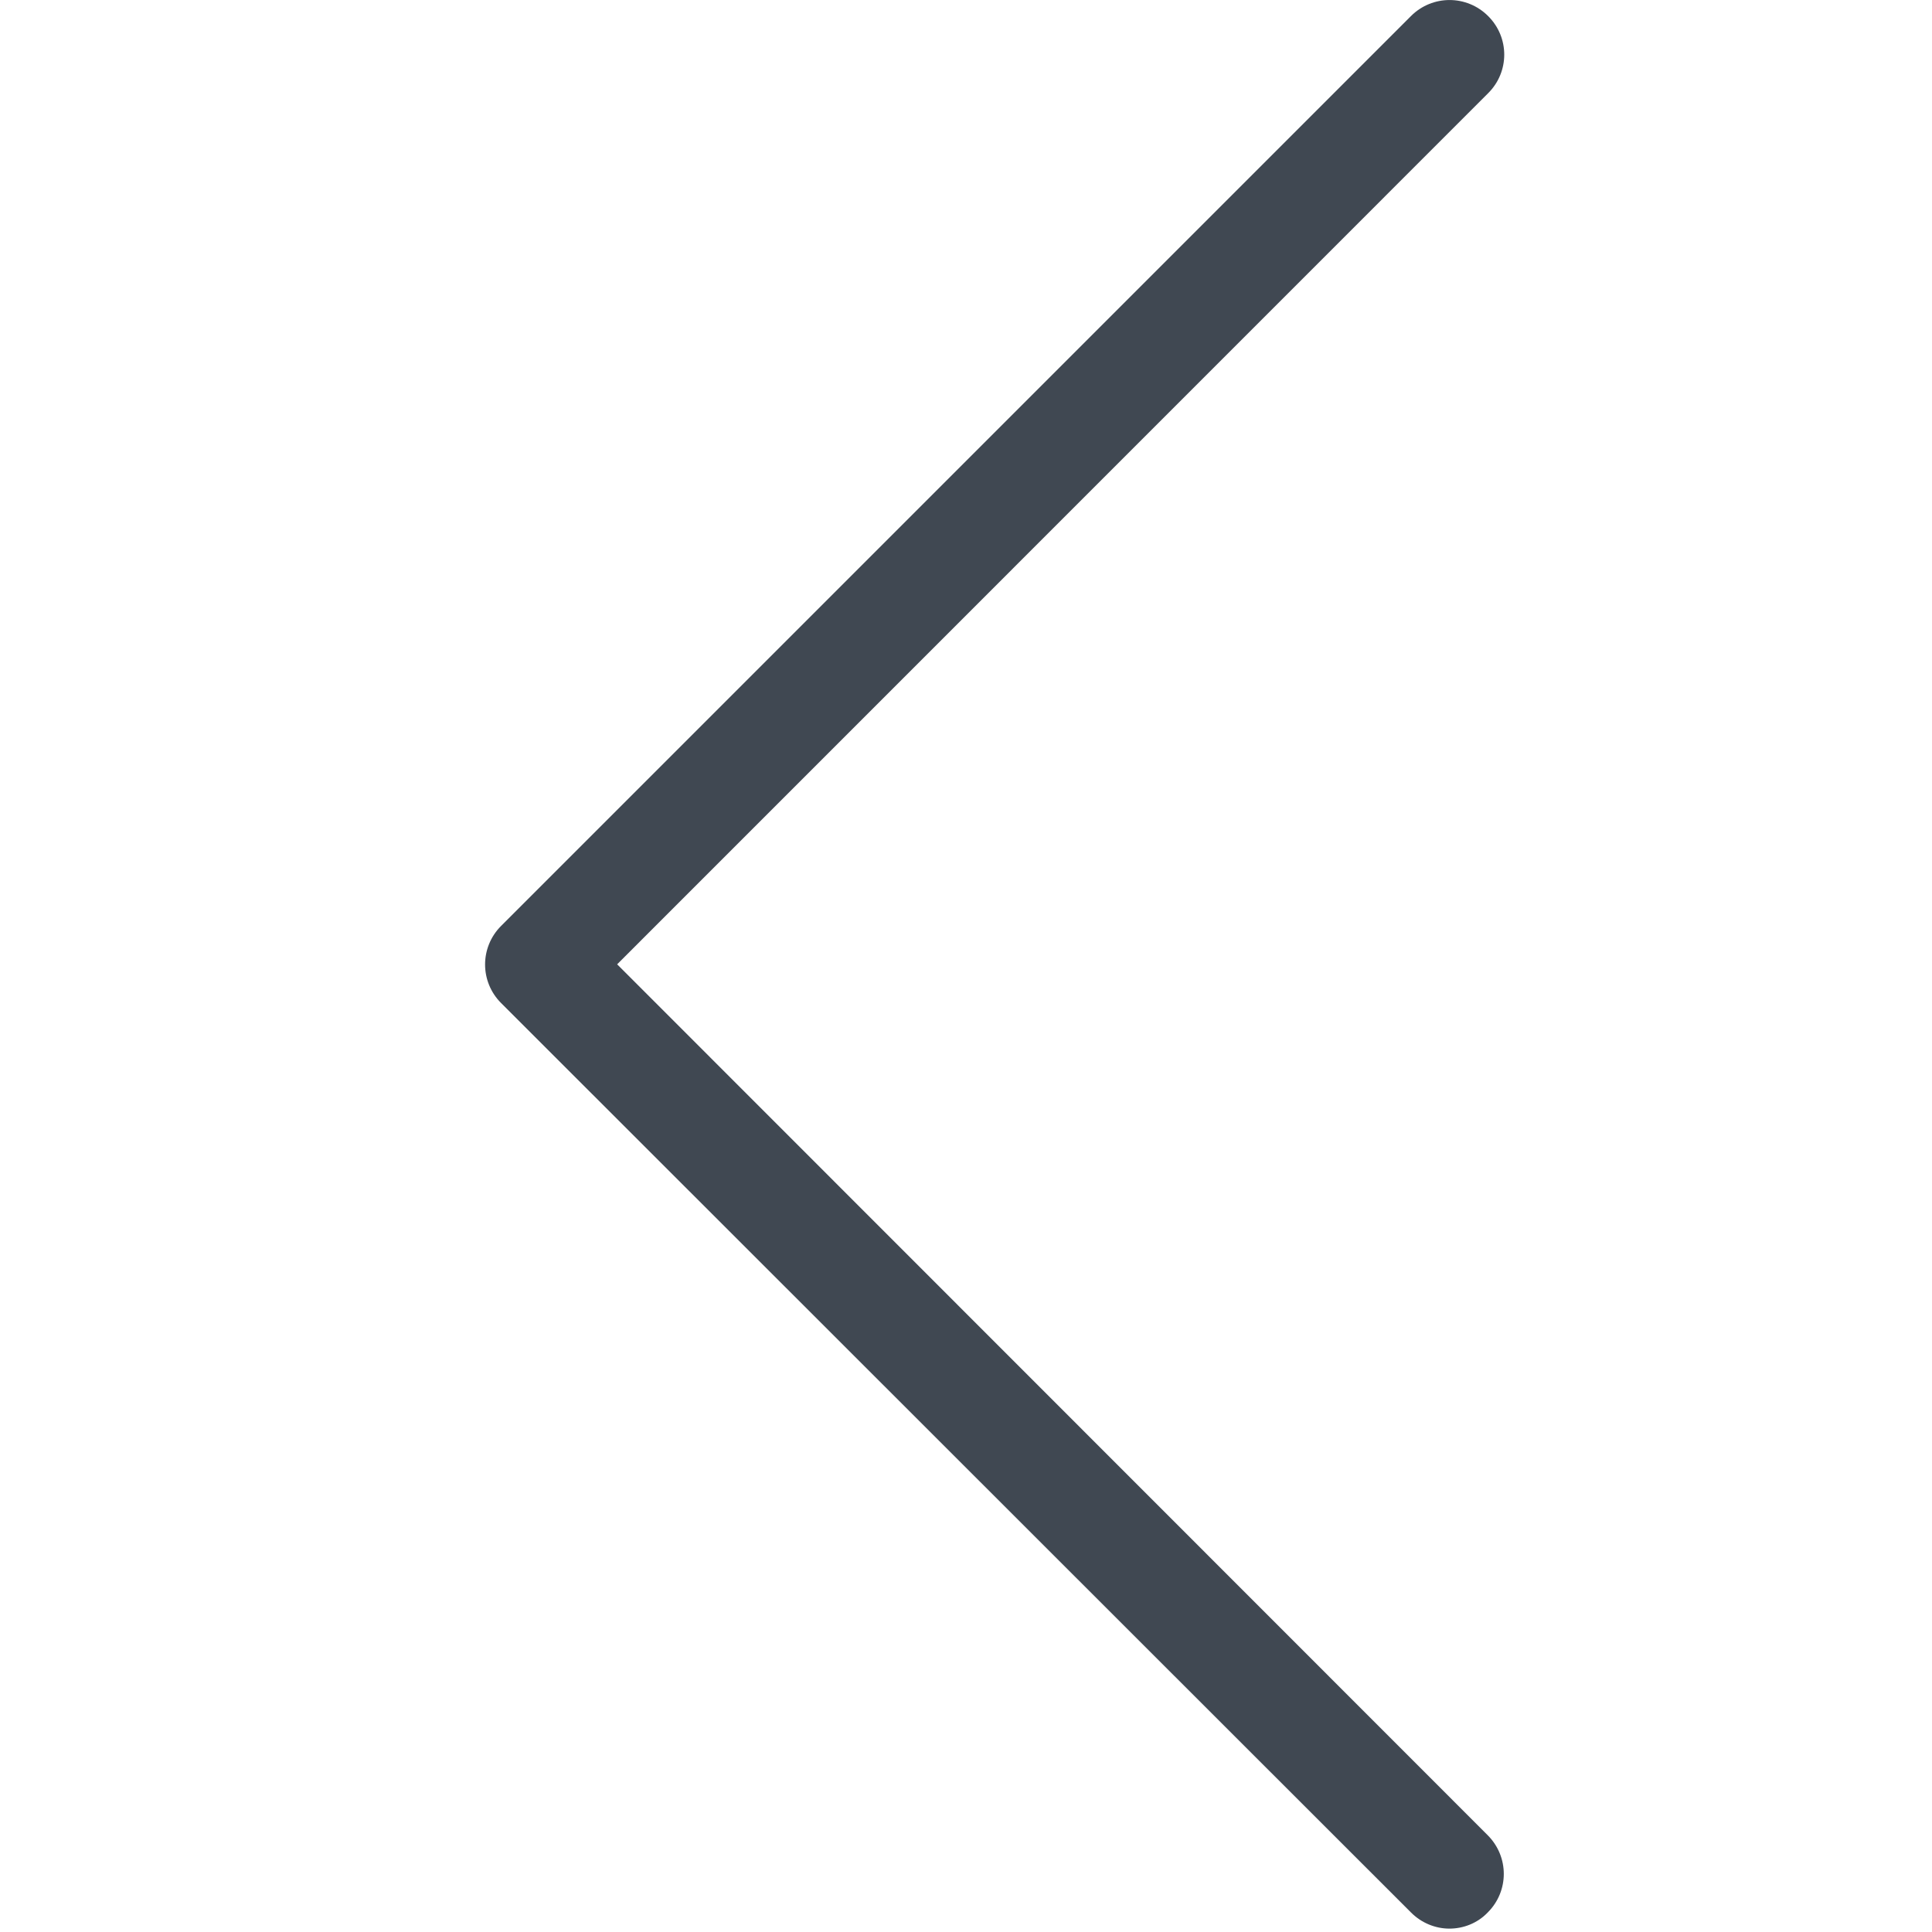 <?xml version="1.0" encoding="UTF-8"?>
<svg width="16px" height="16px" viewBox="0 0 16 16" version="1.1" xmlns="http://www.w3.org/2000/svg" xmlns:xlink="http://www.w3.org/1999/xlink">
    <!-- Generator: Sketch 62 (91390) - https://sketch.com -->
    <title>Icons / UI / Arrows / Back / Black 100</title>
    <desc>Created with Sketch.</desc>
    <g id="Icons-/-UI-/-Arrows-/-Back-/-Black-100" stroke="none" stroke-width="1" fill="none" fill-rule="evenodd">
        <path d="M5.111,7.986 L12.324,0.772 C12.502,0.595 12.502,0.31 12.324,0.133 C12.147,-0.044 11.862,-0.044 11.685,0.133 L4.15,7.668 C3.973,7.845 3.973,8.13 4.15,8.307 L11.685,15.838 C11.772,15.926 11.889,15.972 12.003,15.972 C12.117,15.972 12.234,15.929 12.321,15.838 C12.498,15.661 12.498,15.377 12.321,15.199 L5.111,7.986 Z" id="Shape" fill="#404852" fill-rule="nonzero"></path>
    </g>
</svg>